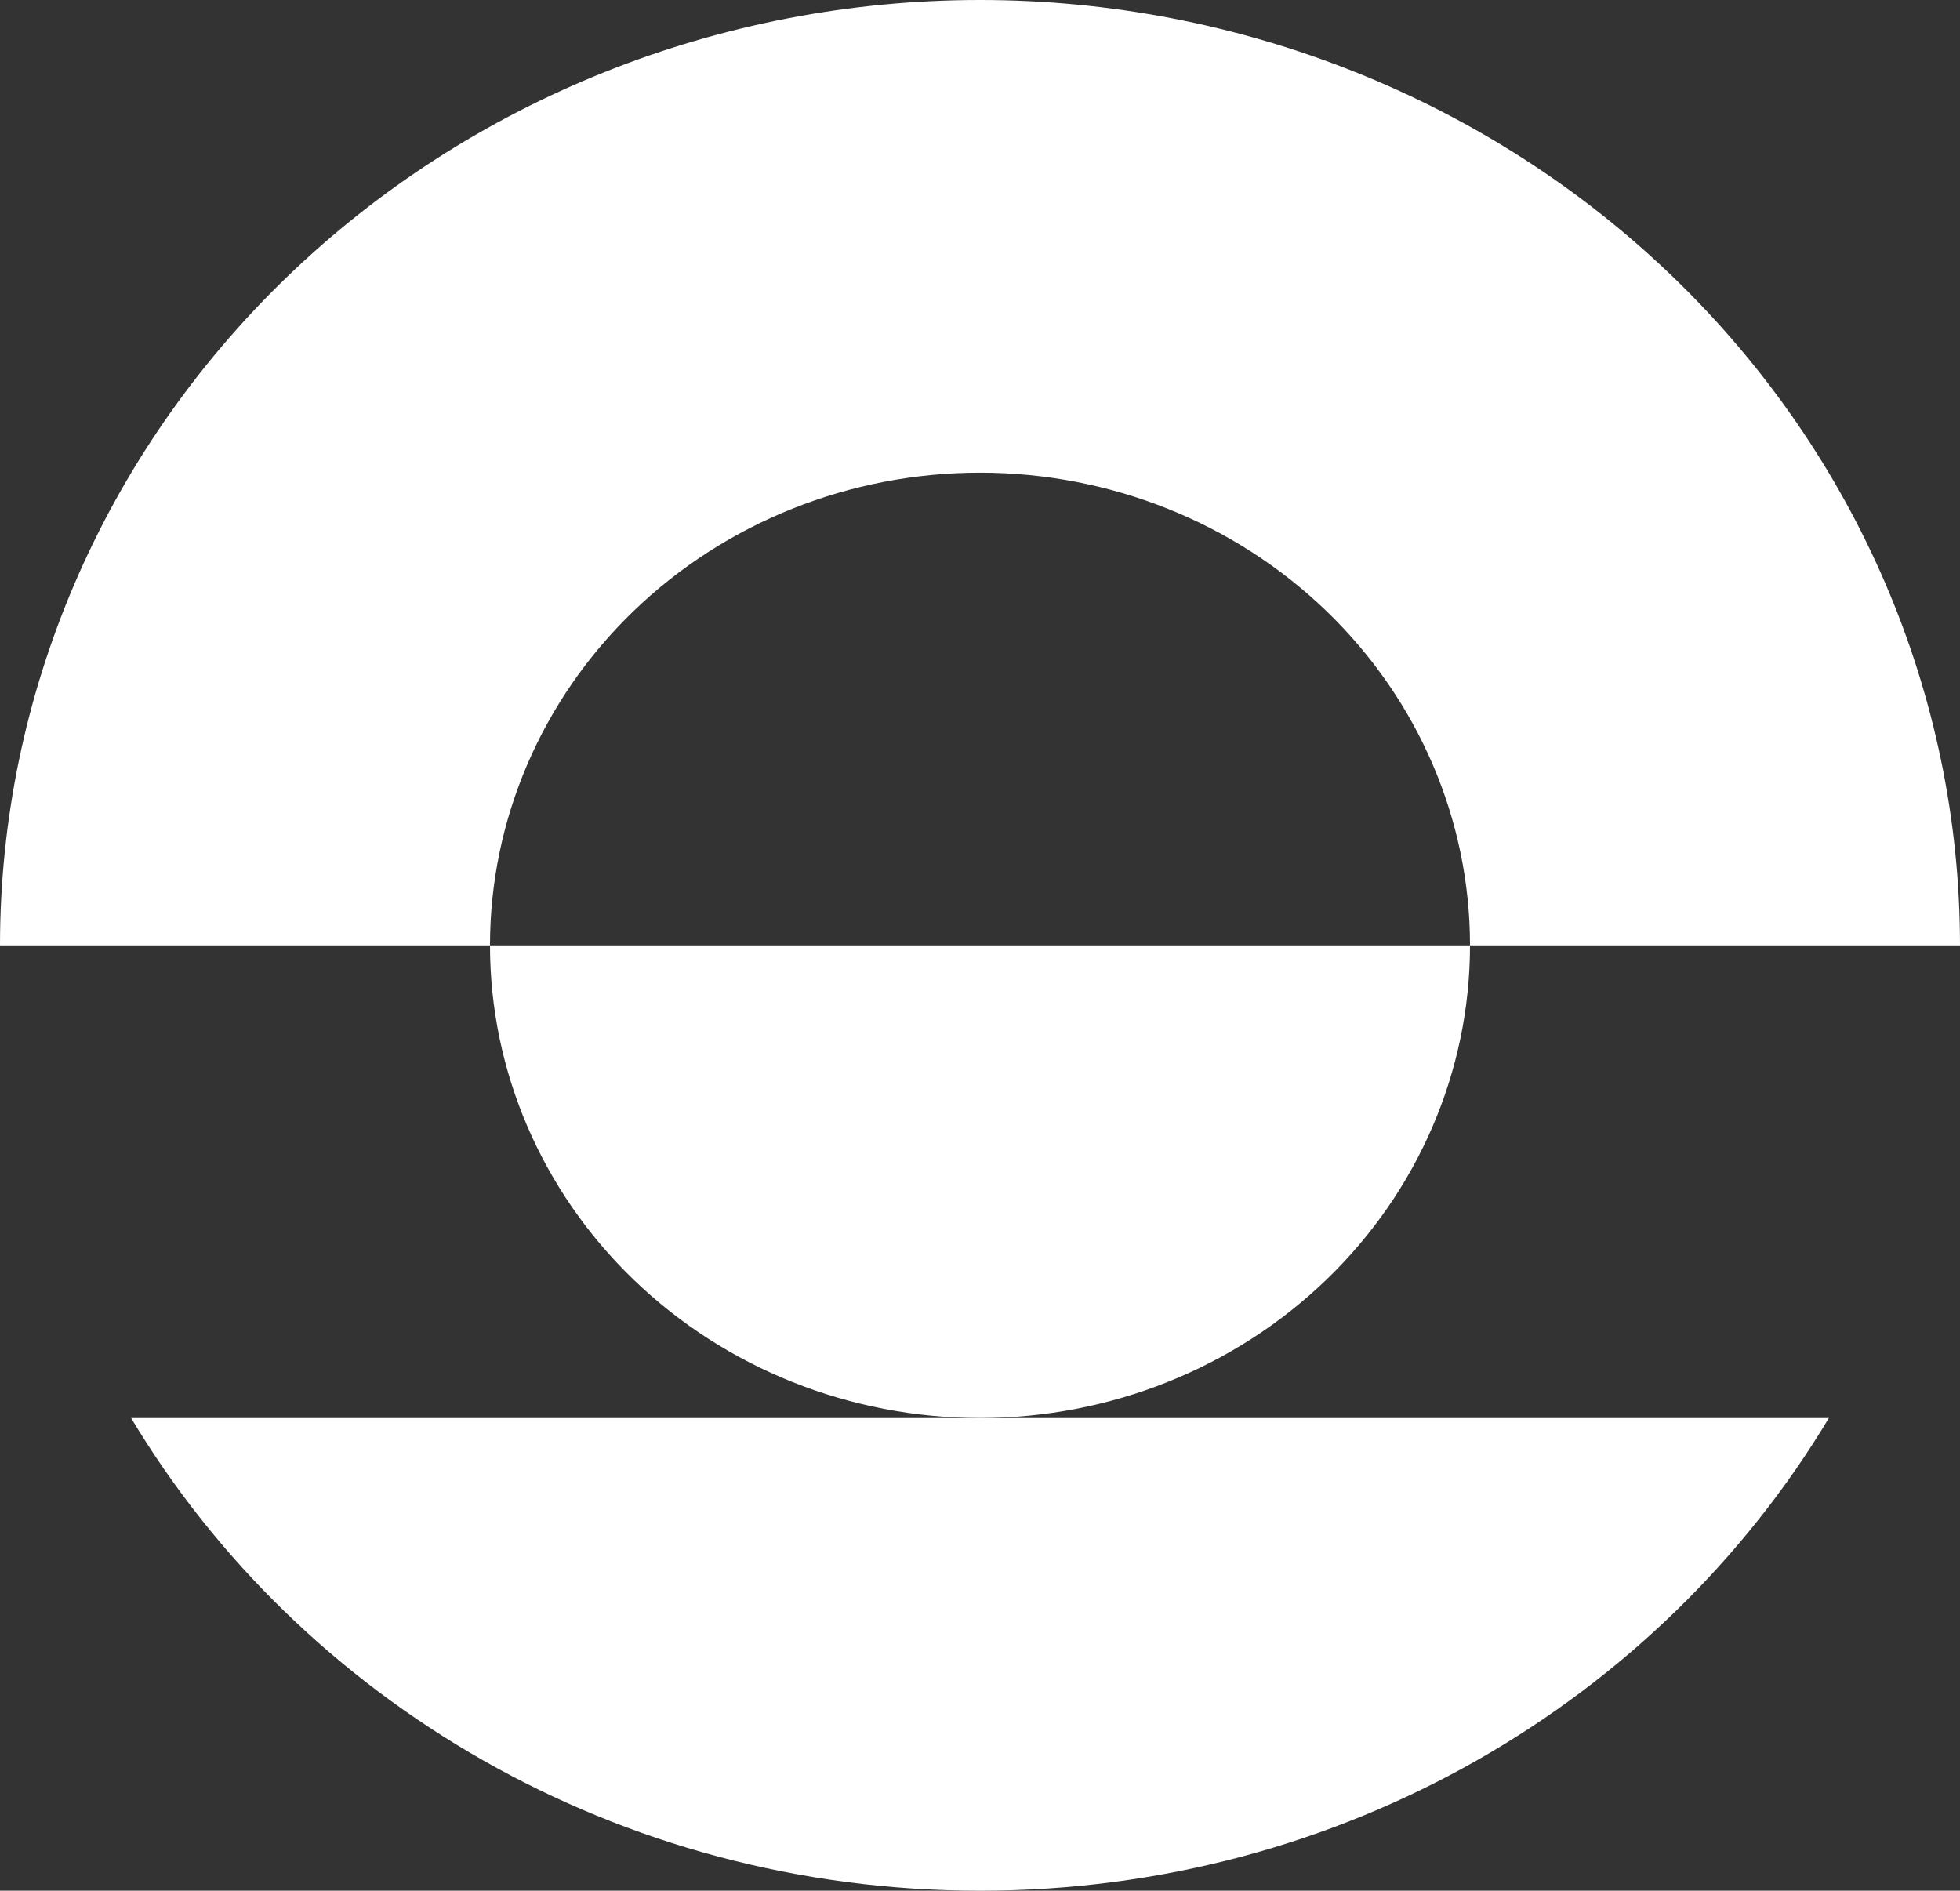 <svg width="198" height="191" viewBox="0 0 198 191" fill="none" xmlns="http://www.w3.org/2000/svg">
<rect x="0" y="0" width="198" height="191" fill="#333333" stroke="none"/>
<path d="M0 95.5C2.29541e-06 70.172 10.43 45.881 28.997 27.971C47.563 10.062 72.744 8.75604e-06 99 0C125.256 -8.75601e-06 150.437 10.062 169.003 27.971C187.57 45.881 198 70.172 198 95.5H148.5C148.5 82.836 143.285 70.69 134.002 61.736C124.719 52.781 112.128 47.75 99 47.75C85.872 47.75 73.281 52.781 63.998 61.736C54.715 70.69 49.5 82.836 49.5 95.5H0Z" fill="white"/>
<path d="M148.5 95.5C148.5 108.164 143.285 120.31 134.002 129.264C124.719 138.219 112.128 143.25 99 143.25C85.872 143.25 73.281 138.219 63.998 129.264C54.715 120.31 49.5 108.164 49.5 95.5H148.5Z" fill="white"/>
<path fill-rule="evenodd" clip-rule="evenodd" d="M13.244 143.25H184.755C167.638 171.795 135.644 191 99 191C62.356 191 30.362 171.795 13.244 143.25Z" fill="white"/>
</svg>
